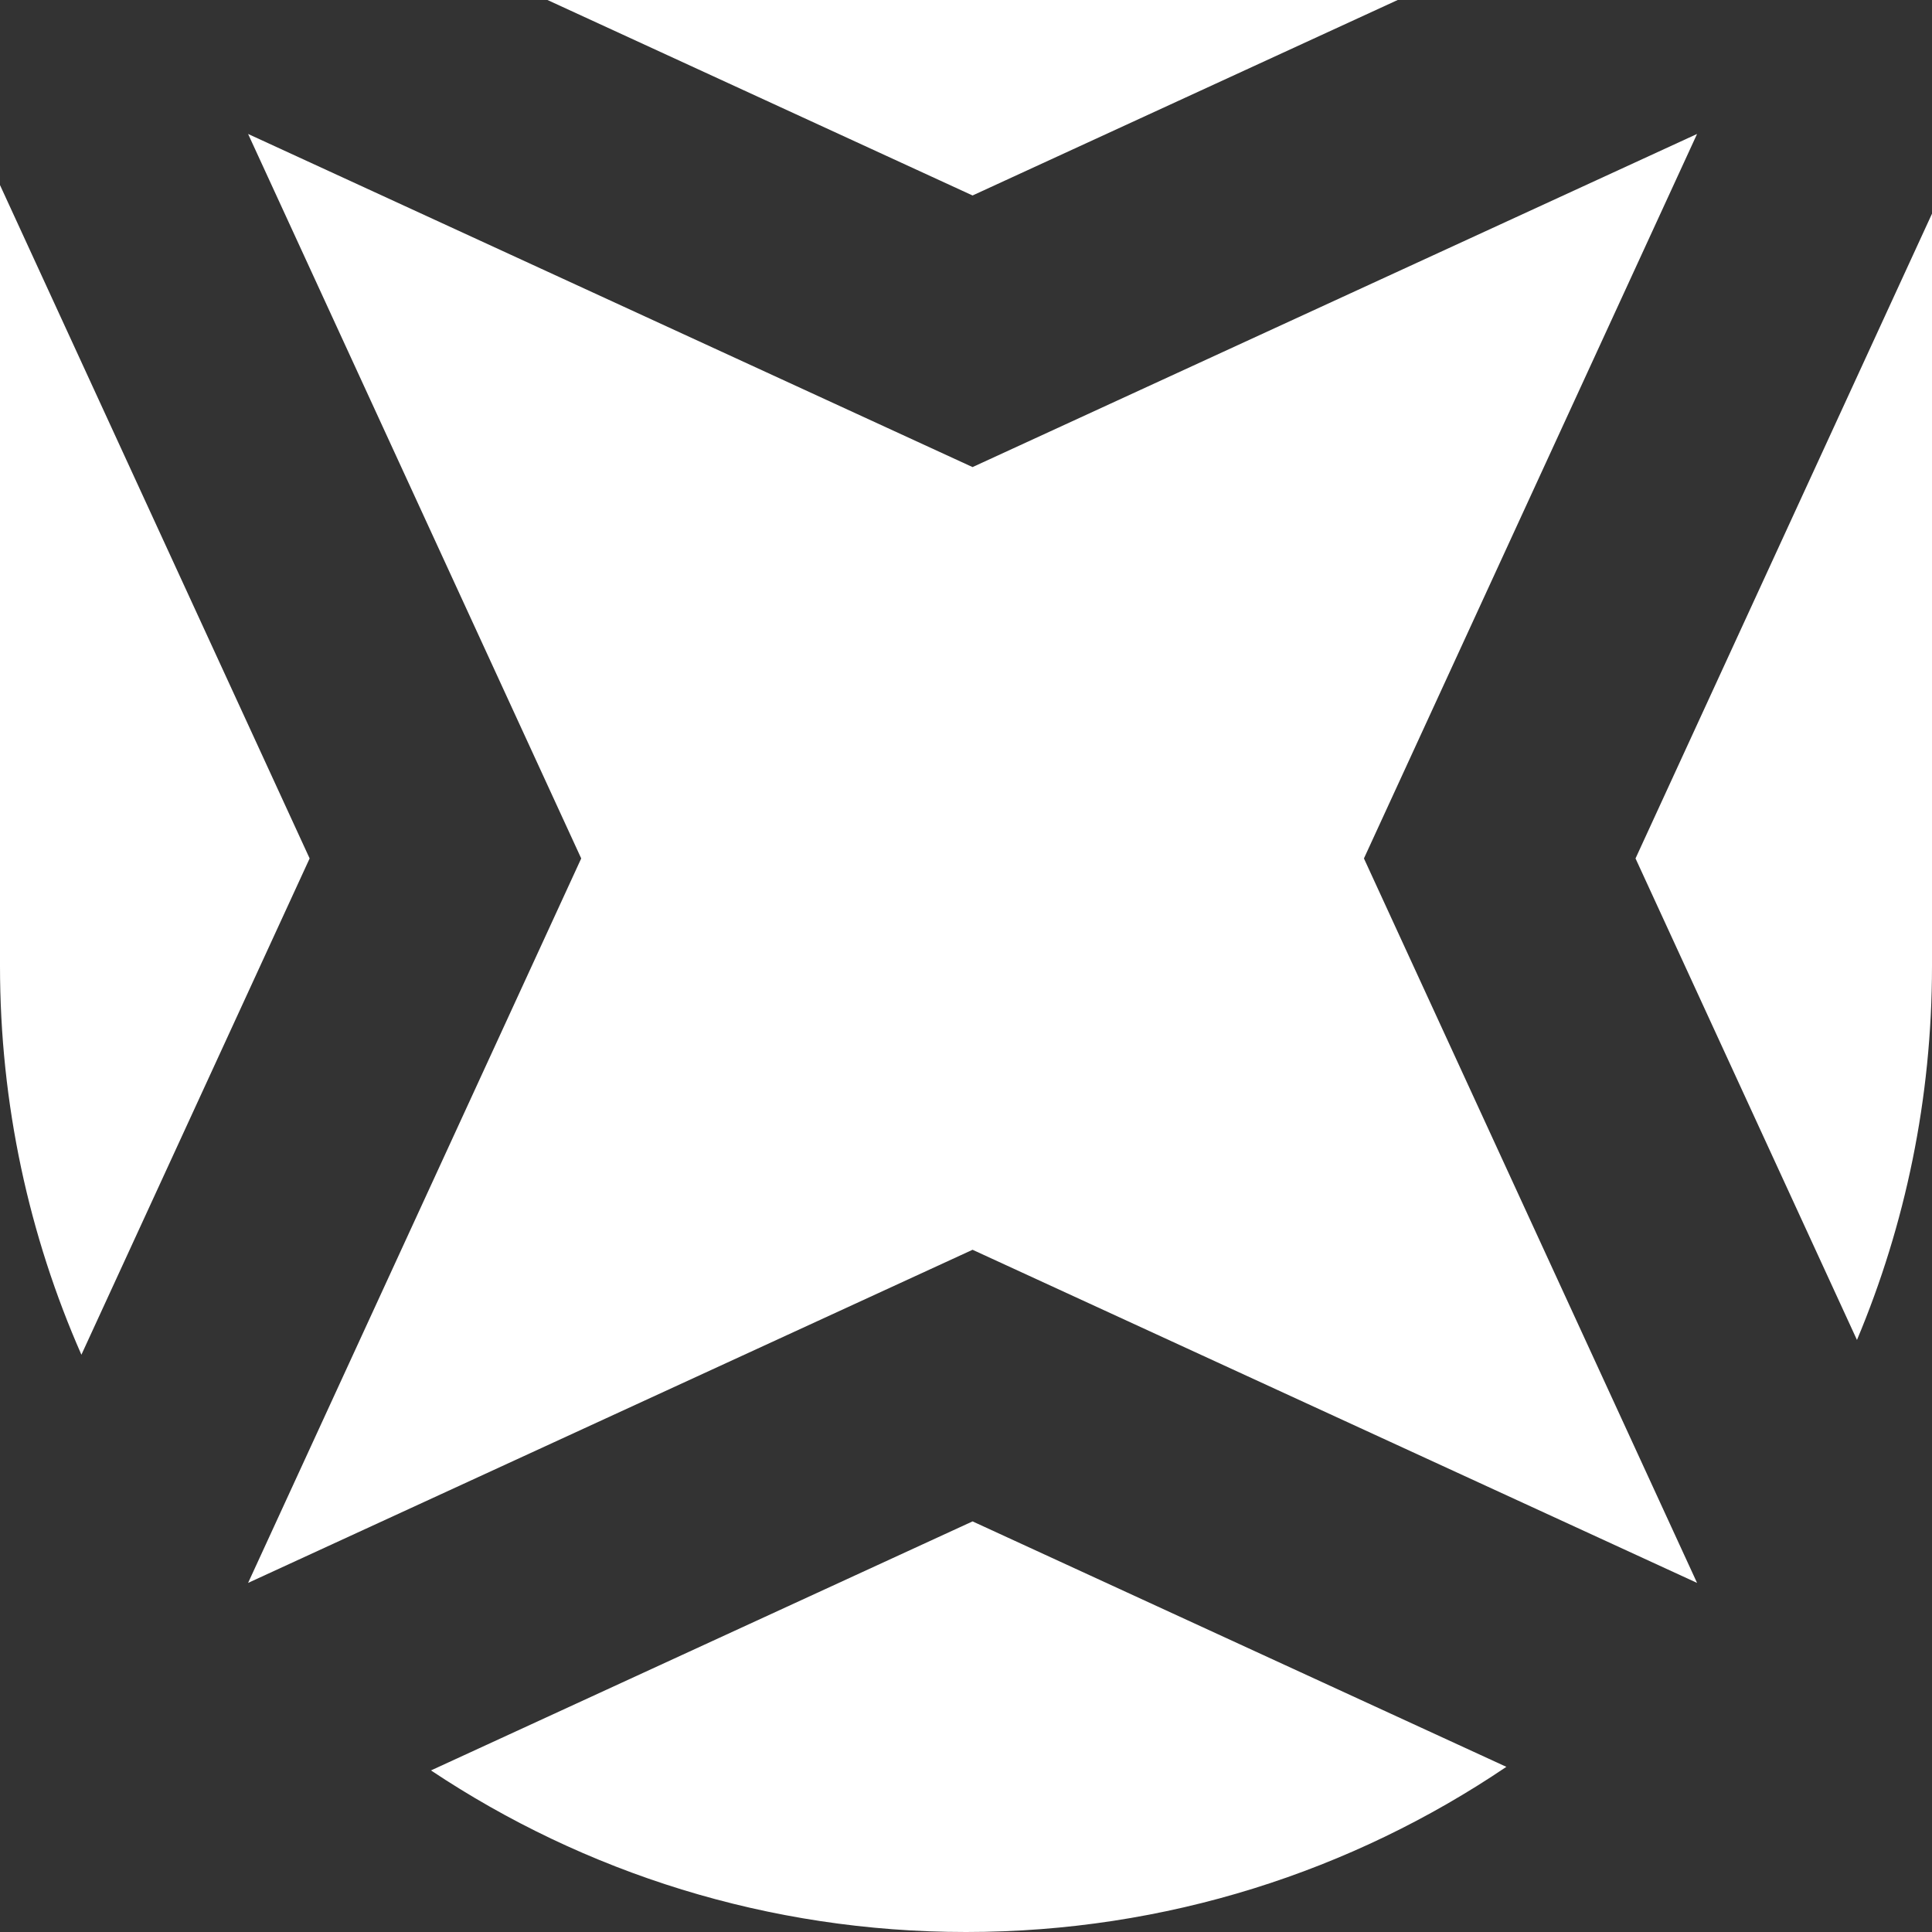 <svg width="68" height="68" viewBox="0 0 68 68" fill="none" xmlns="http://www.w3.org/2000/svg">
<rect x="0" y="0" width="68" height="68" fill="#333333" stroke="none"/>
<path d="M34.231 6.88L19.269 0H49.194L34.231 6.88Z" fill="white"/>
<path d="M0 34V6.514L10.898 30.214L2.865 47.682C1.023 43.496 0 38.867 0 34Z" fill="white"/>
<path d="M34 68C27.035 68 20.56 65.906 15.169 62.313L34.231 53.548L53.019 62.187C47.591 65.857 41.046 68 34 68Z" fill="white"/>
<path d="M68 34C68 38.667 67.06 43.114 65.359 47.162L57.565 30.214L68 7.521V34Z" fill="white"/>
<path d="M48.006 30.214L59.731 4.715L34.231 16.44L8.732 4.715L20.457 30.214L8.732 55.713L34.231 43.988L59.731 55.713L48.006 30.214Z" fill="white"/>
</svg>
